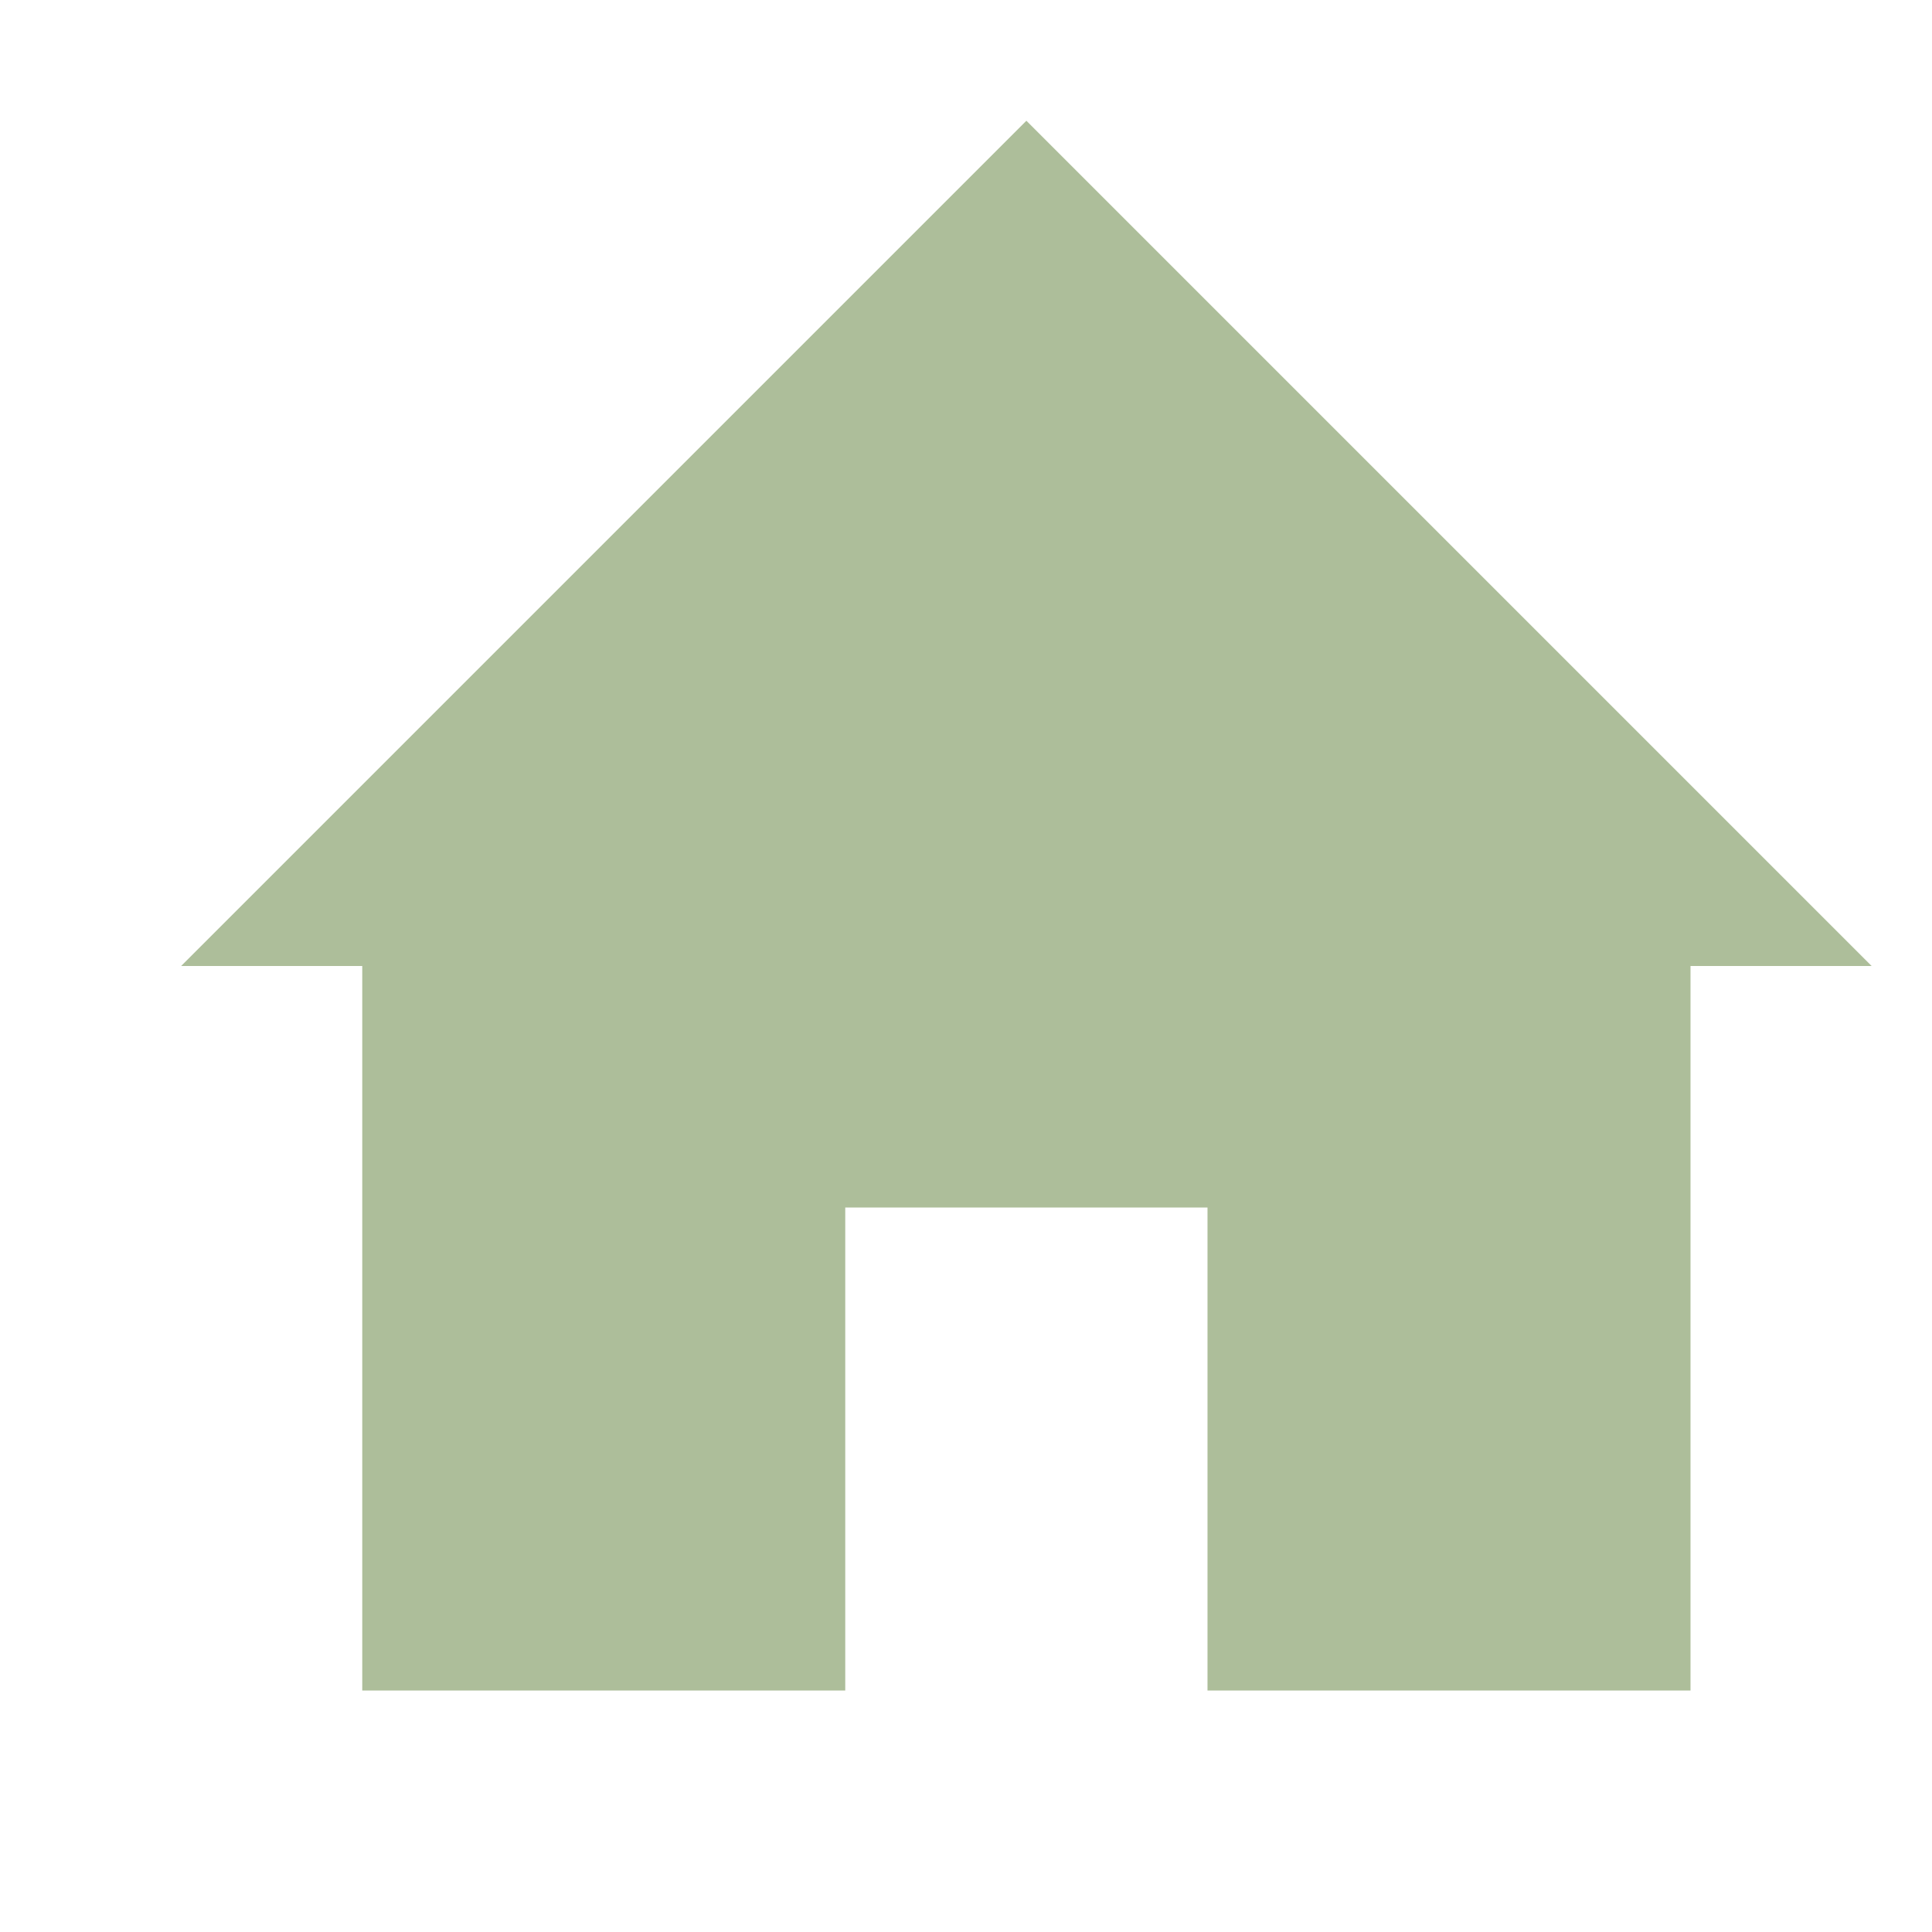<svg xmlns="http://www.w3.org/2000/svg" width="16" height="16">
 <defs>
  <style id="current-color-scheme" type="text/css">
   .ColorScheme-Text { color:#adbe9a; } .ColorScheme-Highlight { color:#4285f4; }
  </style>
 </defs>
 <g transform="translate(-465,-187)">
  <path style="fill:currentColor" class="ColorScheme-Text" d="m466.5 195h1.5v6h4v-4h3v4h4v-6h1.5l-7-7z"/>
 </g>
</svg>
